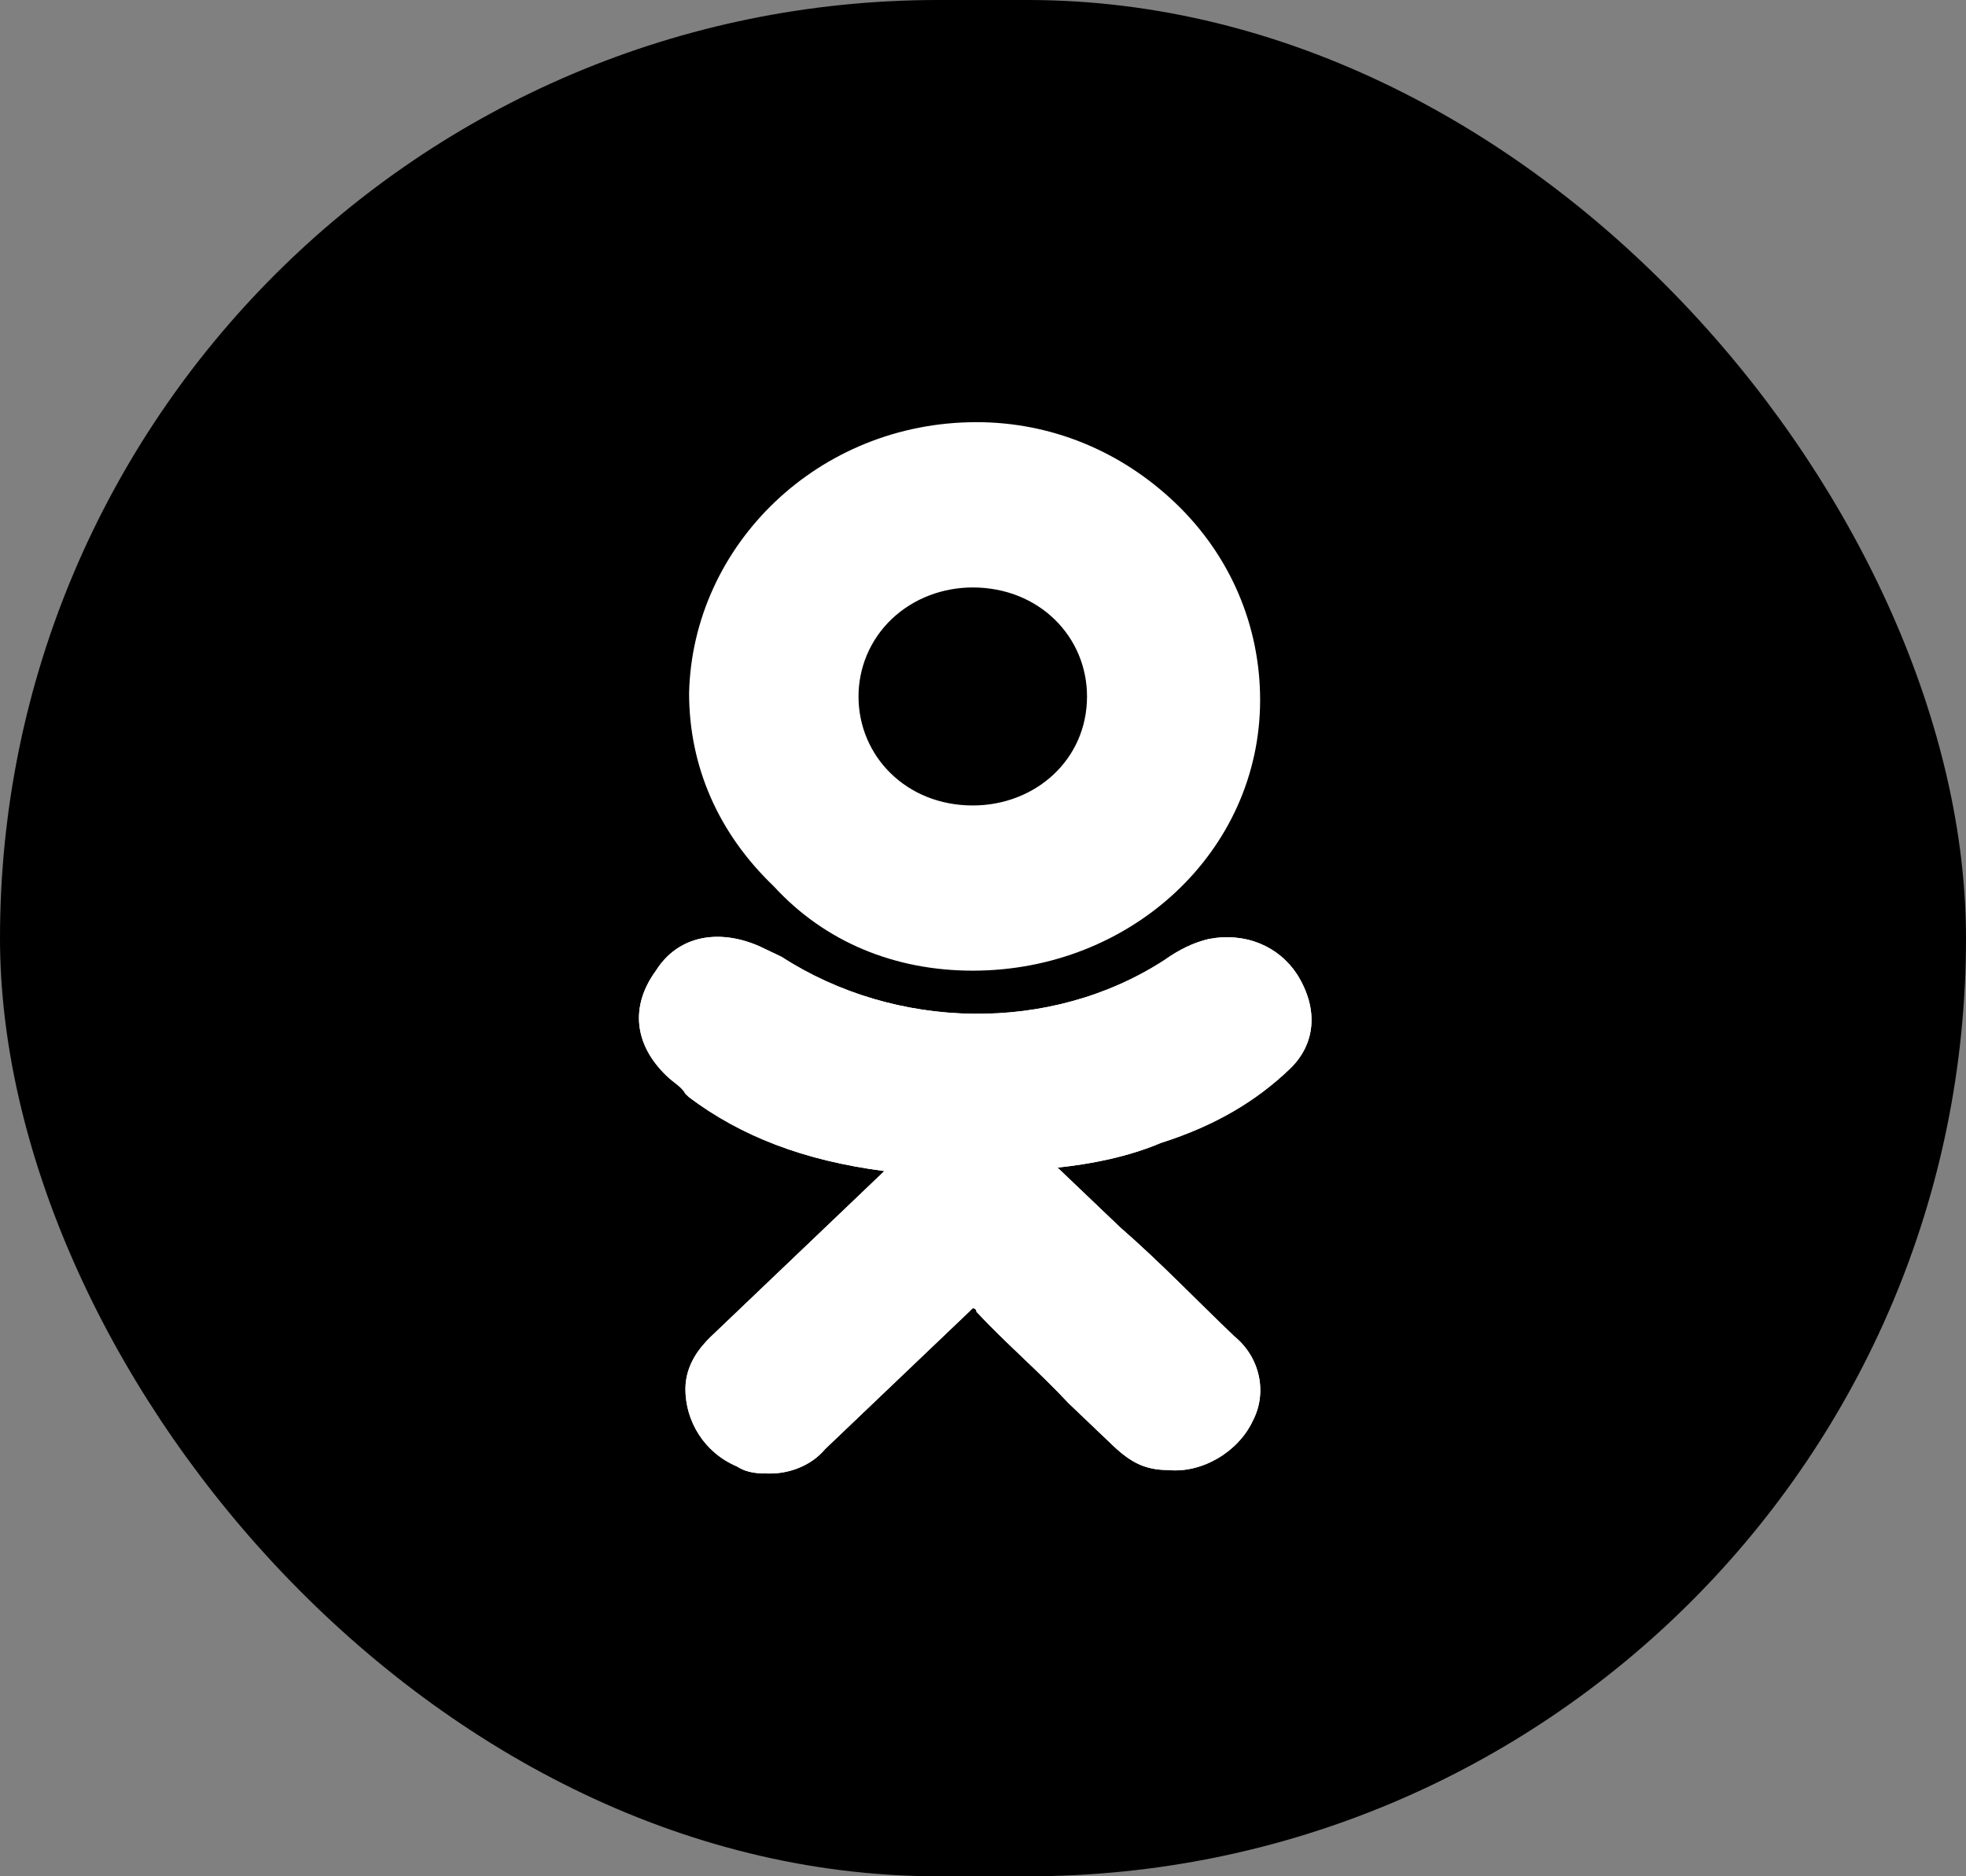 <svg xmlns="http://www.w3.org/2000/svg" width="22" height="21" viewBox="0 0 22 21" >
  <rect x="0" y="0" width="22" height="21" fill="#808080" stroke="none"/>
  <rect width="22" height="21" rx="10.5" />
  <path d="M14.431 11.966C14.72 11.691 14.761 11.297 14.514 10.904C14.307 10.589 13.936 10.431 13.524 10.51C13.359 10.549 13.194 10.628 13.029 10.746C11.751 11.573 10.02 11.533 8.742 10.707C8.659 10.668 8.577 10.628 8.494 10.589C8.041 10.392 7.587 10.471 7.34 10.864C7.051 11.258 7.092 11.691 7.463 12.045C7.546 12.124 7.628 12.163 7.67 12.242L7.711 12.281C8.288 12.714 8.989 12.989 9.896 13.107L9.36 13.619C8.906 14.052 8.412 14.524 7.958 14.957C7.835 15.075 7.67 15.272 7.67 15.547C7.67 15.902 7.876 16.256 8.247 16.413C8.37 16.492 8.494 16.492 8.618 16.492C8.824 16.492 9.071 16.413 9.236 16.216C9.855 15.626 10.35 15.154 10.844 14.682C10.885 14.642 10.885 14.642 10.885 14.642C10.885 14.642 10.927 14.642 10.927 14.682C11.257 15.036 11.628 15.351 11.957 15.705C12.122 15.862 12.287 16.02 12.452 16.177C12.658 16.374 12.823 16.453 13.071 16.453C13.442 16.492 13.854 16.256 14.019 15.902C14.184 15.587 14.101 15.193 13.813 14.957C13.4 14.564 12.988 14.131 12.535 13.737L11.834 13.068C12.205 13.029 12.617 12.95 12.988 12.793C13.607 12.596 14.06 12.32 14.431 11.966Z" fill="white"/>
  <path d="M10.885 10.864C12.658 10.864 14.101 9.526 14.101 7.834C14.101 7.008 13.771 6.22 13.153 5.63C12.535 5.04 11.751 4.725 10.927 4.725C9.154 4.725 7.752 6.102 7.711 7.755C7.711 8.582 8.041 9.329 8.659 9.92C9.236 10.549 10.02 10.864 10.885 10.864ZM9.978 6.929C10.226 6.693 10.556 6.575 10.885 6.575C11.628 6.575 12.164 7.126 12.164 7.795C12.164 8.503 11.586 9.015 10.885 9.015C10.143 9.015 9.607 8.464 9.607 7.795C9.607 7.48 9.731 7.165 9.978 6.929Z" fill="white"/>
  <path d="M14.431 11.966C14.72 11.691 14.761 11.297 14.514 10.904C14.307 10.589 13.936 10.431 13.524 10.51C13.359 10.549 13.194 10.628 13.029 10.746C11.751 11.573 10.02 11.533 8.742 10.707C8.659 10.668 8.577 10.628 8.494 10.589C8.041 10.392 7.587 10.471 7.34 10.864C7.051 11.258 7.092 11.691 7.463 12.045C7.546 12.124 7.628 12.163 7.67 12.242L7.711 12.281C8.288 12.714 8.989 12.989 9.896 13.107L9.36 13.619C8.906 14.052 8.412 14.524 7.958 14.957C7.835 15.075 7.67 15.272 7.67 15.547C7.67 15.902 7.876 16.256 8.247 16.413C8.37 16.492 8.494 16.492 8.618 16.492C8.824 16.492 9.071 16.413 9.236 16.216C9.855 15.626 10.35 15.154 10.844 14.682C10.885 14.642 10.885 14.642 10.885 14.642C10.885 14.642 10.927 14.642 10.927 14.682C11.257 15.036 11.628 15.351 11.957 15.705C12.122 15.862 12.287 16.02 12.452 16.177C12.658 16.374 12.823 16.453 13.071 16.453C13.442 16.492 13.854 16.256 14.019 15.902C14.184 15.587 14.101 15.193 13.813 14.957C13.4 14.564 12.988 14.131 12.535 13.737L11.834 13.068C12.205 13.029 12.617 12.95 12.988 12.793C13.607 12.596 14.06 12.32 14.431 11.966Z" fill="white"/>
</svg>
